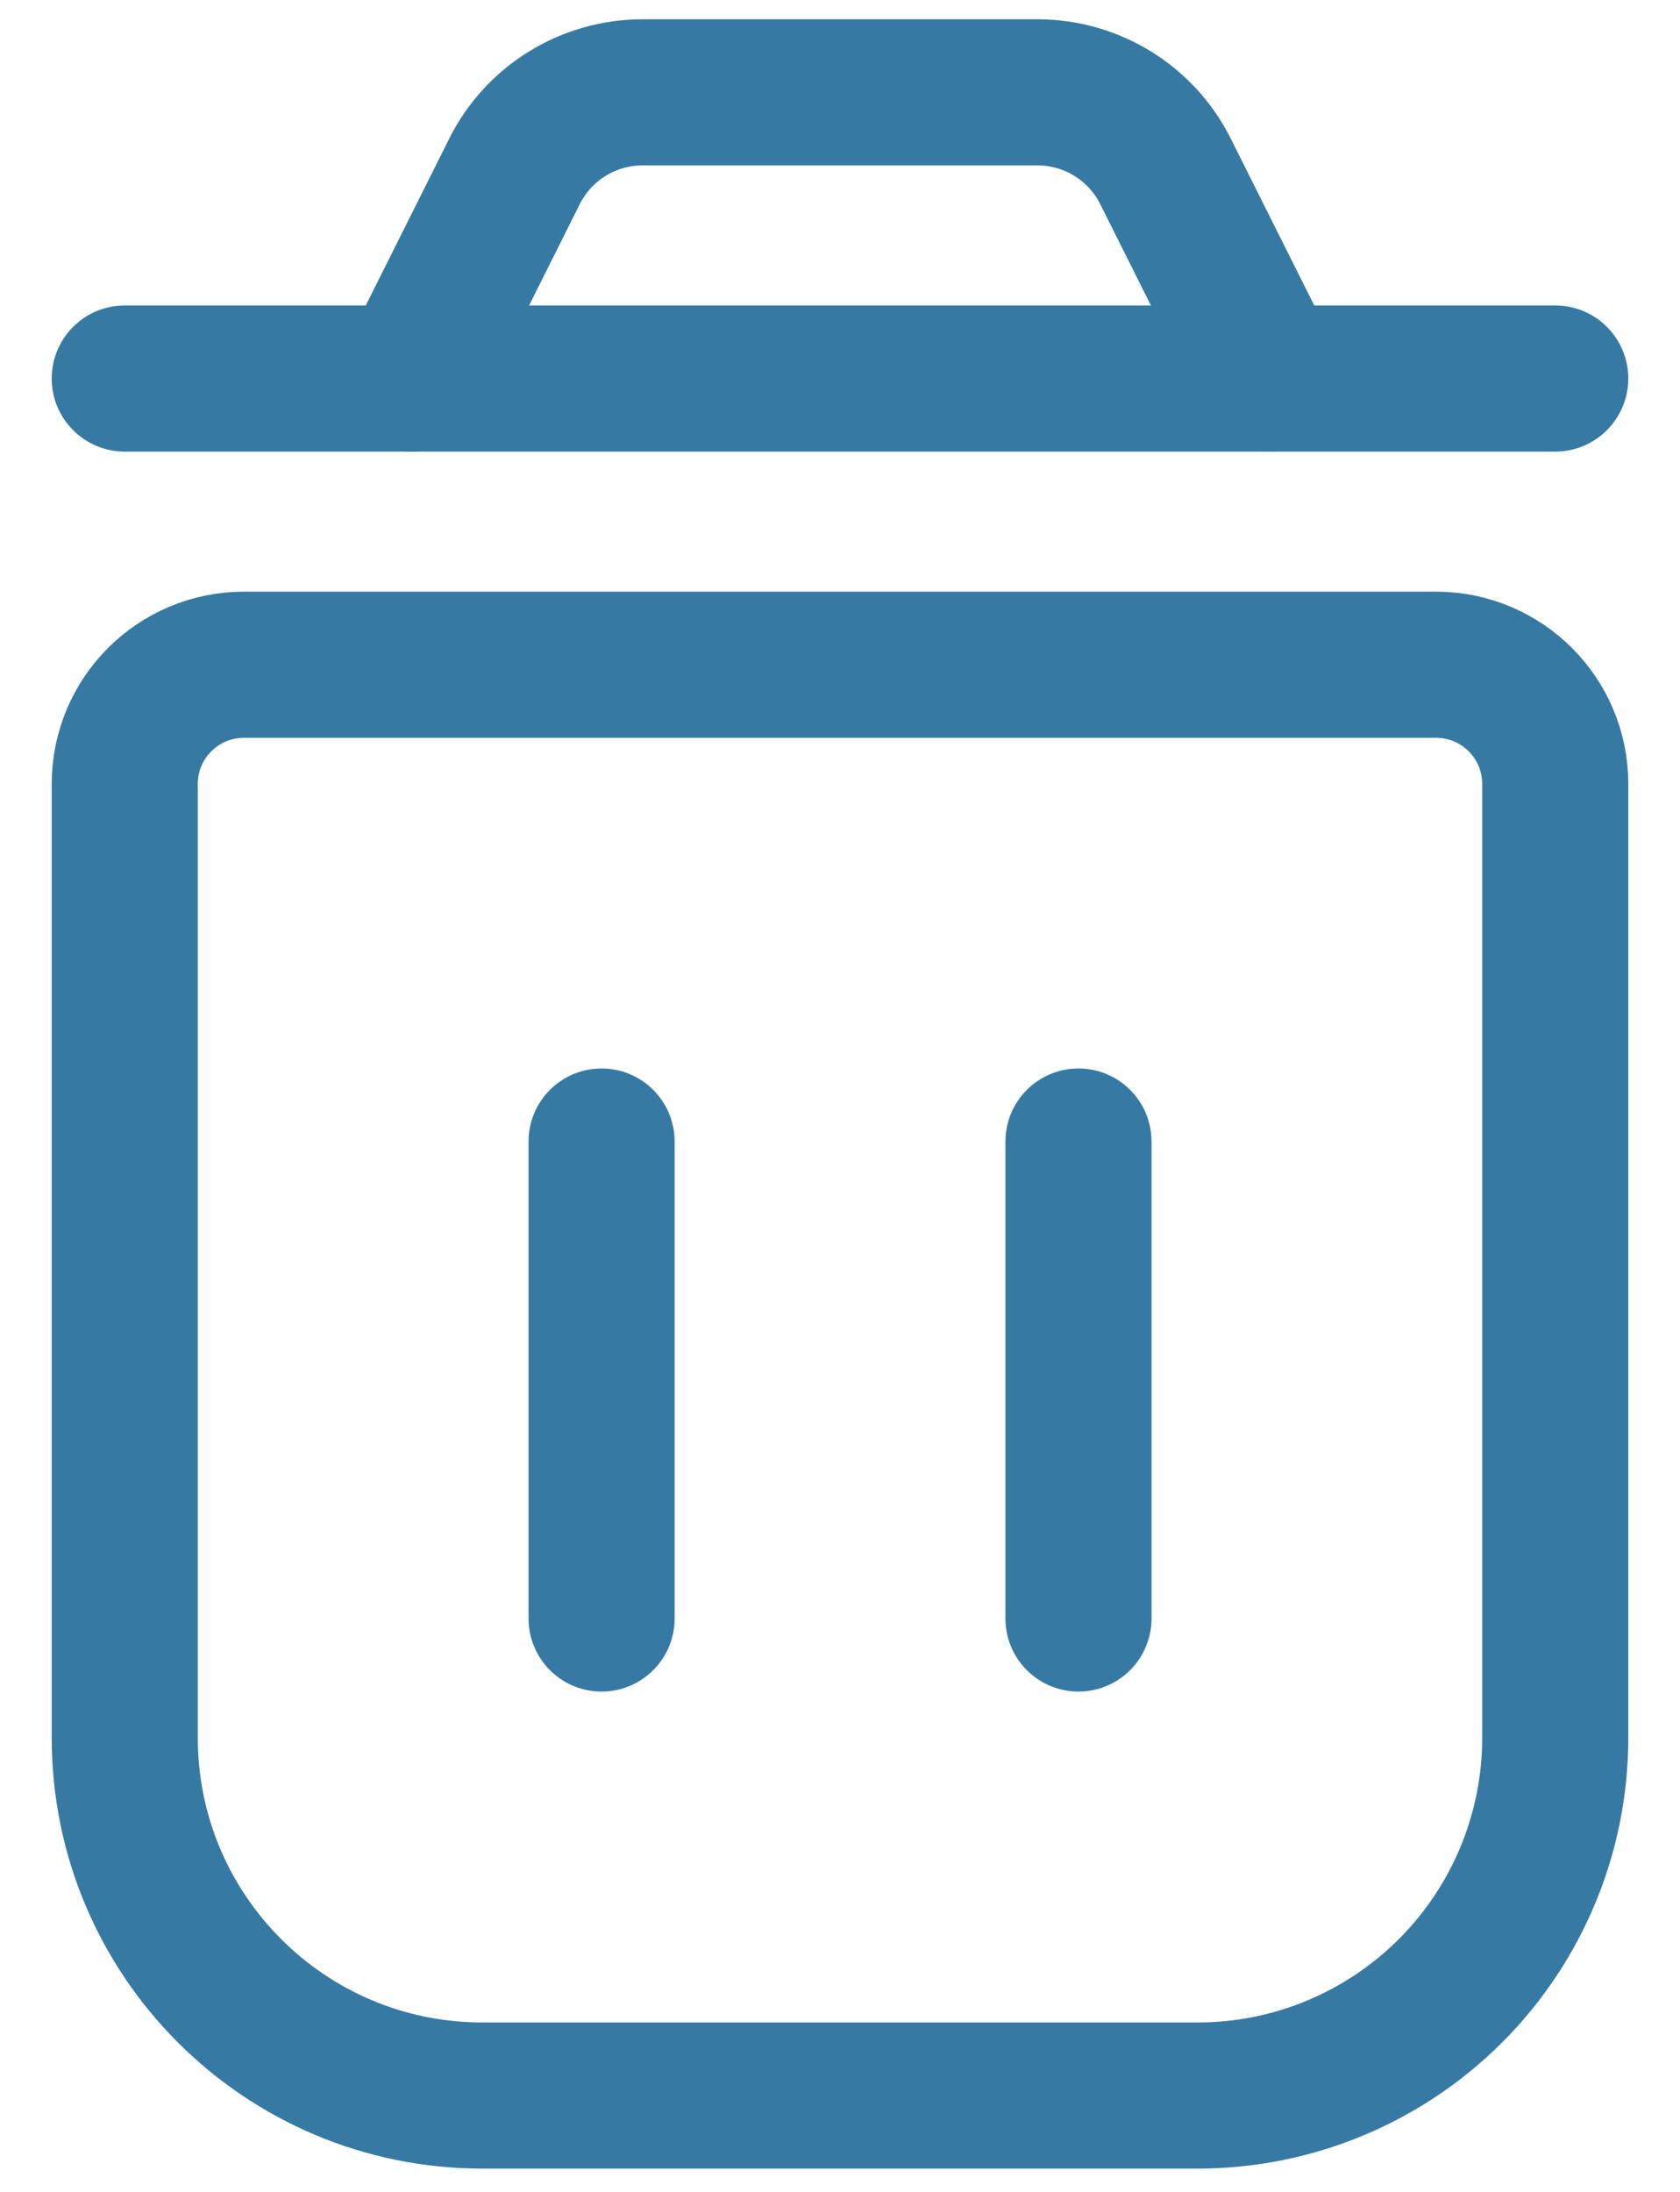 <svg width="23" height="30" viewBox="0 0 23 30" fill="none" xmlns="http://www.w3.org/2000/svg">
<path fill-rule="evenodd" clip-rule="evenodd" d="M19.66 9.098H3.34C2.439 9.098 1.708 9.828 1.708 10.729V23.785C1.708 26.489 3.9 28.681 6.604 28.681H16.396C17.695 28.681 18.94 28.165 19.858 27.247C20.776 26.329 21.292 25.084 21.292 23.785V10.729C21.292 9.828 20.561 9.098 19.66 9.098Z" stroke="#367AA4" stroke-width="2" stroke-linecap="round" stroke-linejoin="round"/>
<path fill-rule="evenodd" clip-rule="evenodd" d="M17.375 5.181L15.957 2.347C15.626 1.684 14.948 1.265 14.206 1.264H8.794C8.052 1.265 7.374 1.684 7.043 2.347L5.625 5.181H17.375Z" stroke="#367AA4" stroke-width="2" stroke-linecap="round" stroke-linejoin="round"/>
<path d="M9.236 15.624C9.236 15.072 8.788 14.624 8.236 14.624C7.683 14.624 7.236 15.072 7.236 15.624H9.236ZM7.236 22.152C7.236 22.704 7.683 23.152 8.236 23.152C8.788 23.152 9.236 22.704 9.236 22.152H7.236ZM15.765 15.624C15.765 15.072 15.317 14.624 14.765 14.624C14.212 14.624 13.765 15.072 13.765 15.624H15.765ZM13.765 22.152C13.765 22.704 14.212 23.152 14.765 23.152C15.317 23.152 15.765 22.704 15.765 22.152H13.765ZM17.375 4.181C16.823 4.181 16.375 4.628 16.375 5.181C16.375 5.733 16.823 6.181 17.375 6.181V4.181ZM21.292 6.181C21.844 6.181 22.292 5.733 22.292 5.181C22.292 4.628 21.844 4.181 21.292 4.181V6.181ZM5.625 6.181C6.177 6.181 6.625 5.733 6.625 5.181C6.625 4.628 6.177 4.181 5.625 4.181V6.181ZM1.708 4.181C1.156 4.181 0.708 4.628 0.708 5.181C0.708 5.733 1.156 6.181 1.708 6.181V4.181ZM7.236 15.624V22.152H9.236V15.624H7.236ZM13.765 15.624V22.152H15.765V15.624H13.765ZM17.375 6.181H21.292V4.181H17.375V6.181ZM5.625 4.181H1.708V6.181H5.625V4.181Z" fill="#367AA4"/>
</svg>
